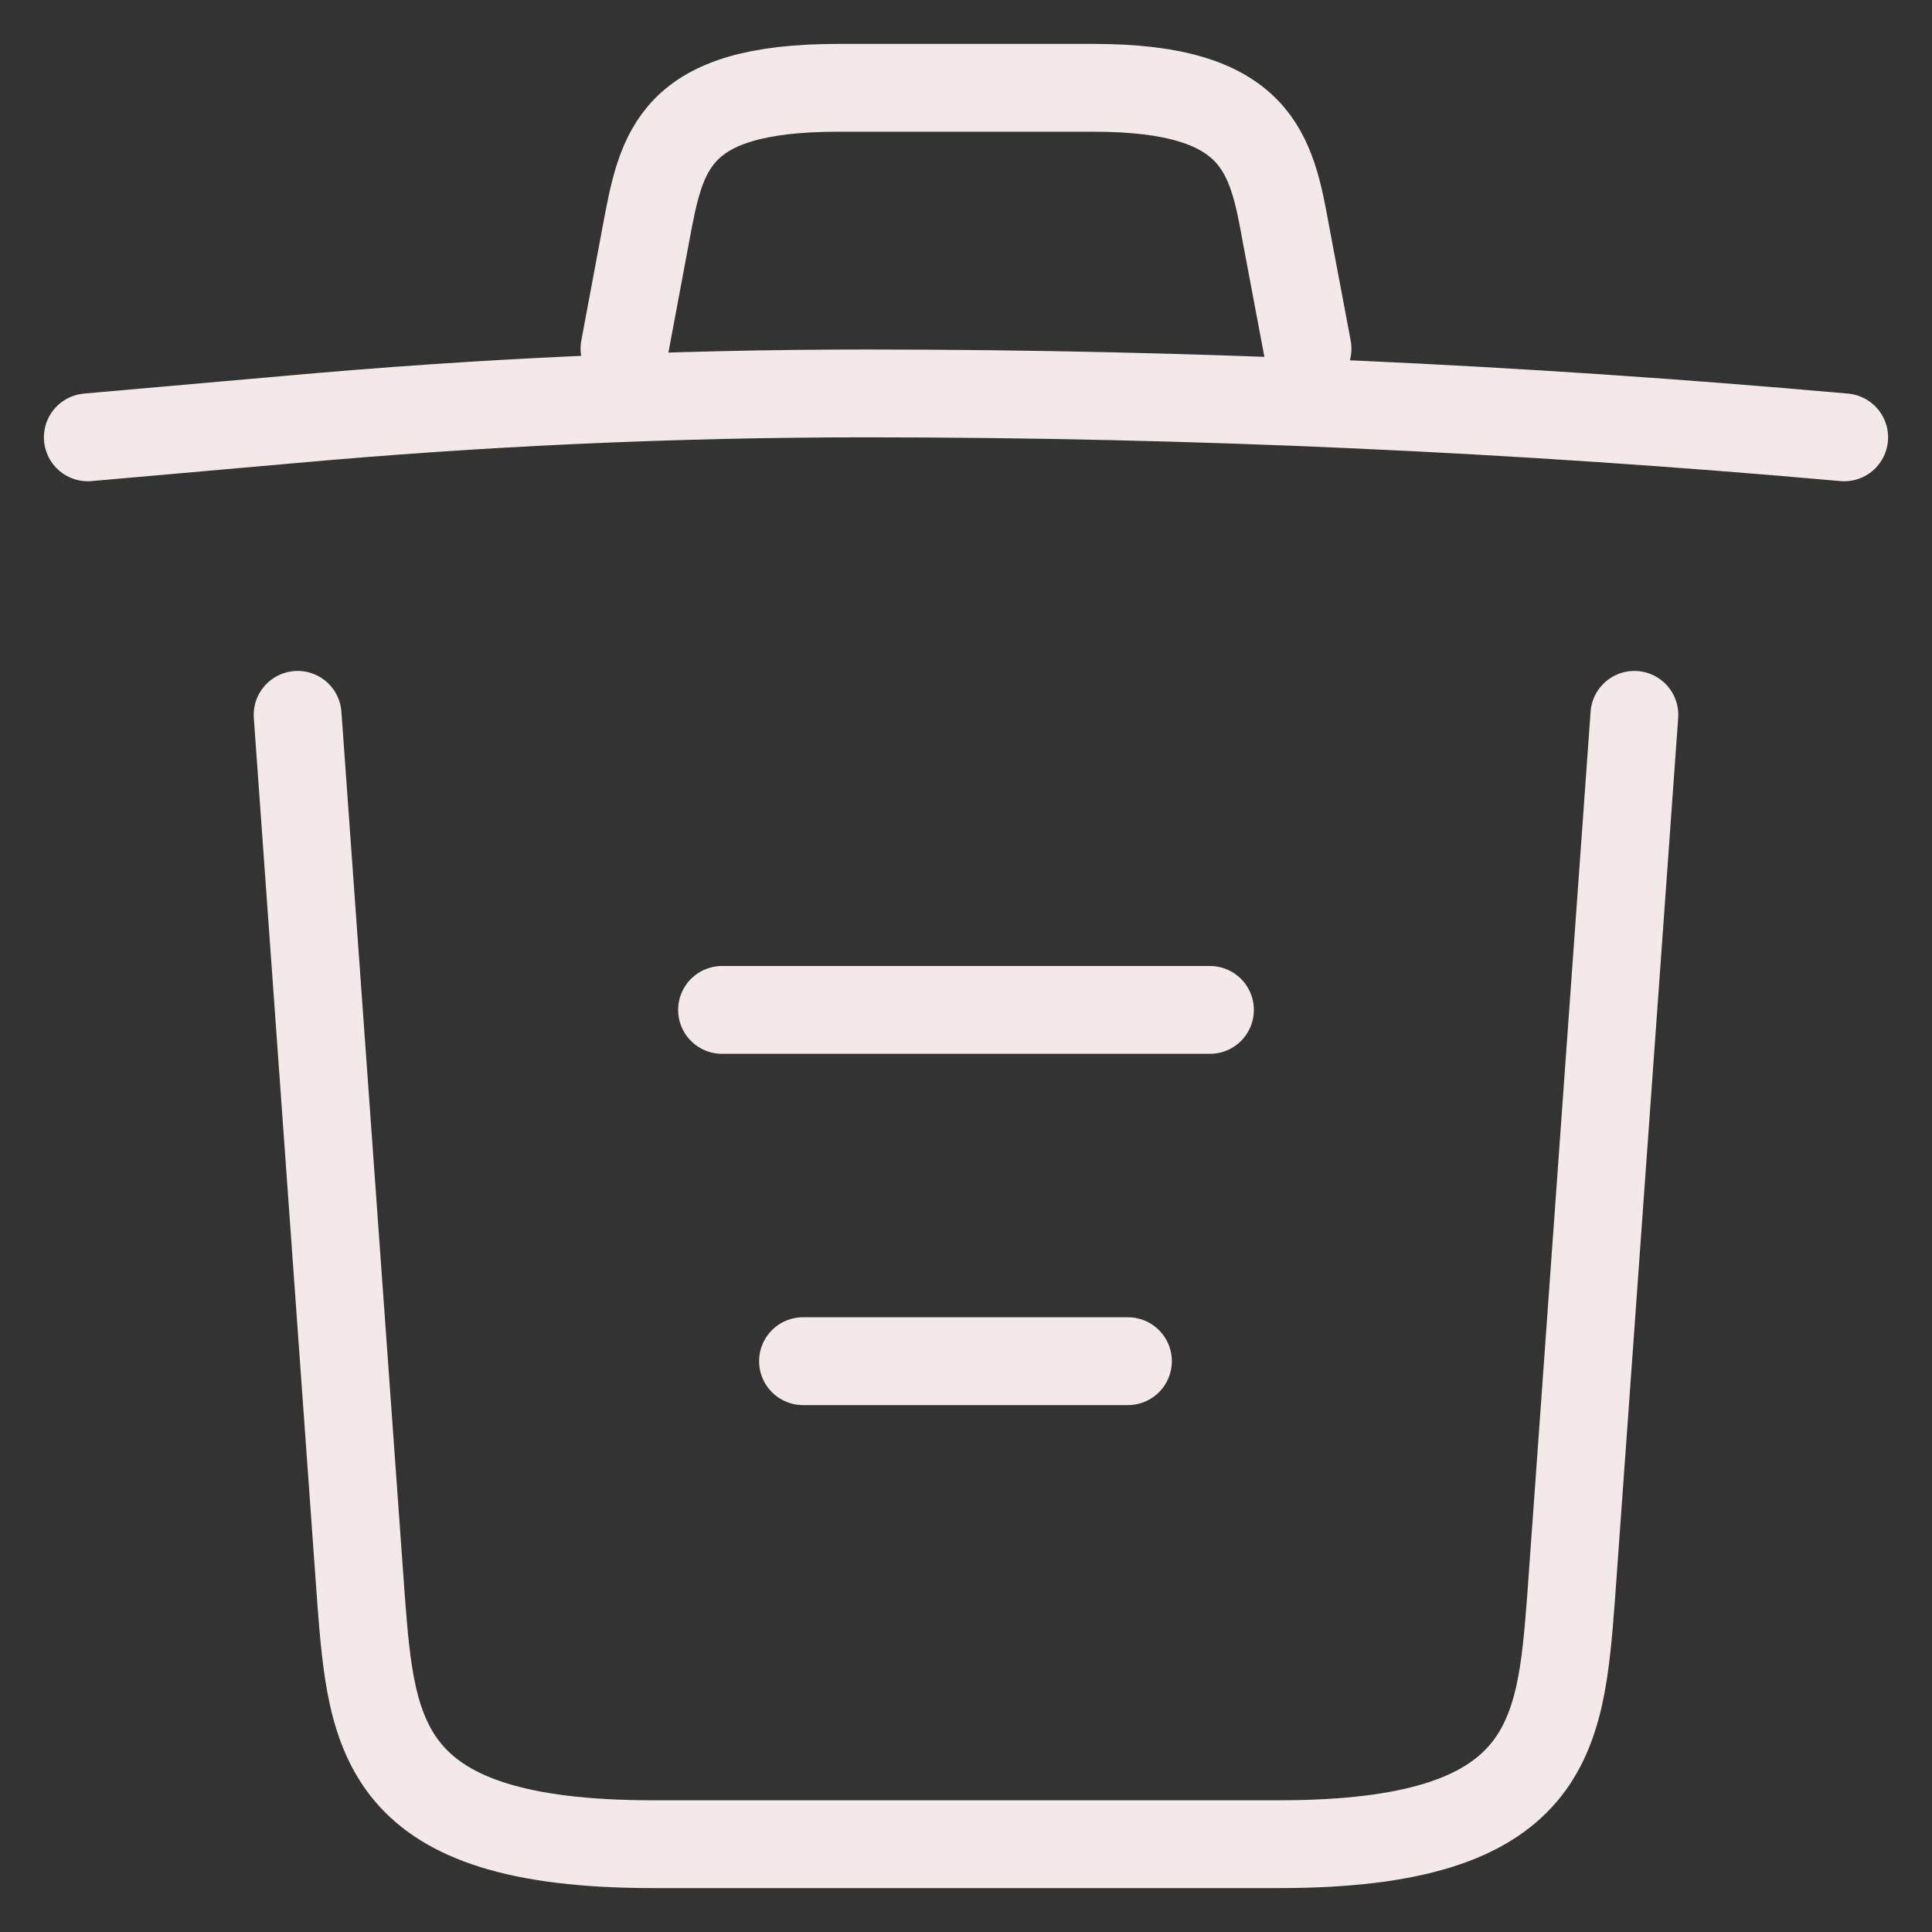 <svg width="22" height="22" viewBox="0 0 22 22" fill="none" xmlns="http://www.w3.org/2000/svg">
<rect x="0" y="0" width="22" height="22" fill="#333333" stroke="none"/>
<path d="M21 4.98C17.3 4.65 13.578 4.48 9.867 4.48C7.667 4.48 5.467 4.58 3.267 4.78L1 4.98M7.111 3.97L7.356 2.66C7.533 1.71 7.667 1 9.544 1H12.456C14.333 1 14.478 1.75 14.644 2.67L14.889 3.97M18.611 8.14L17.889 18.21C17.767 19.78 17.667 21 14.567 21H7.433C4.333 21 4.233 19.78 4.111 18.21L3.389 8.14M9.144 15.5H12.844M8.222 11.5H13.778" stroke="#F4E9E9" stroke-linecap="round" stroke-linejoin="round"/>
</svg>
